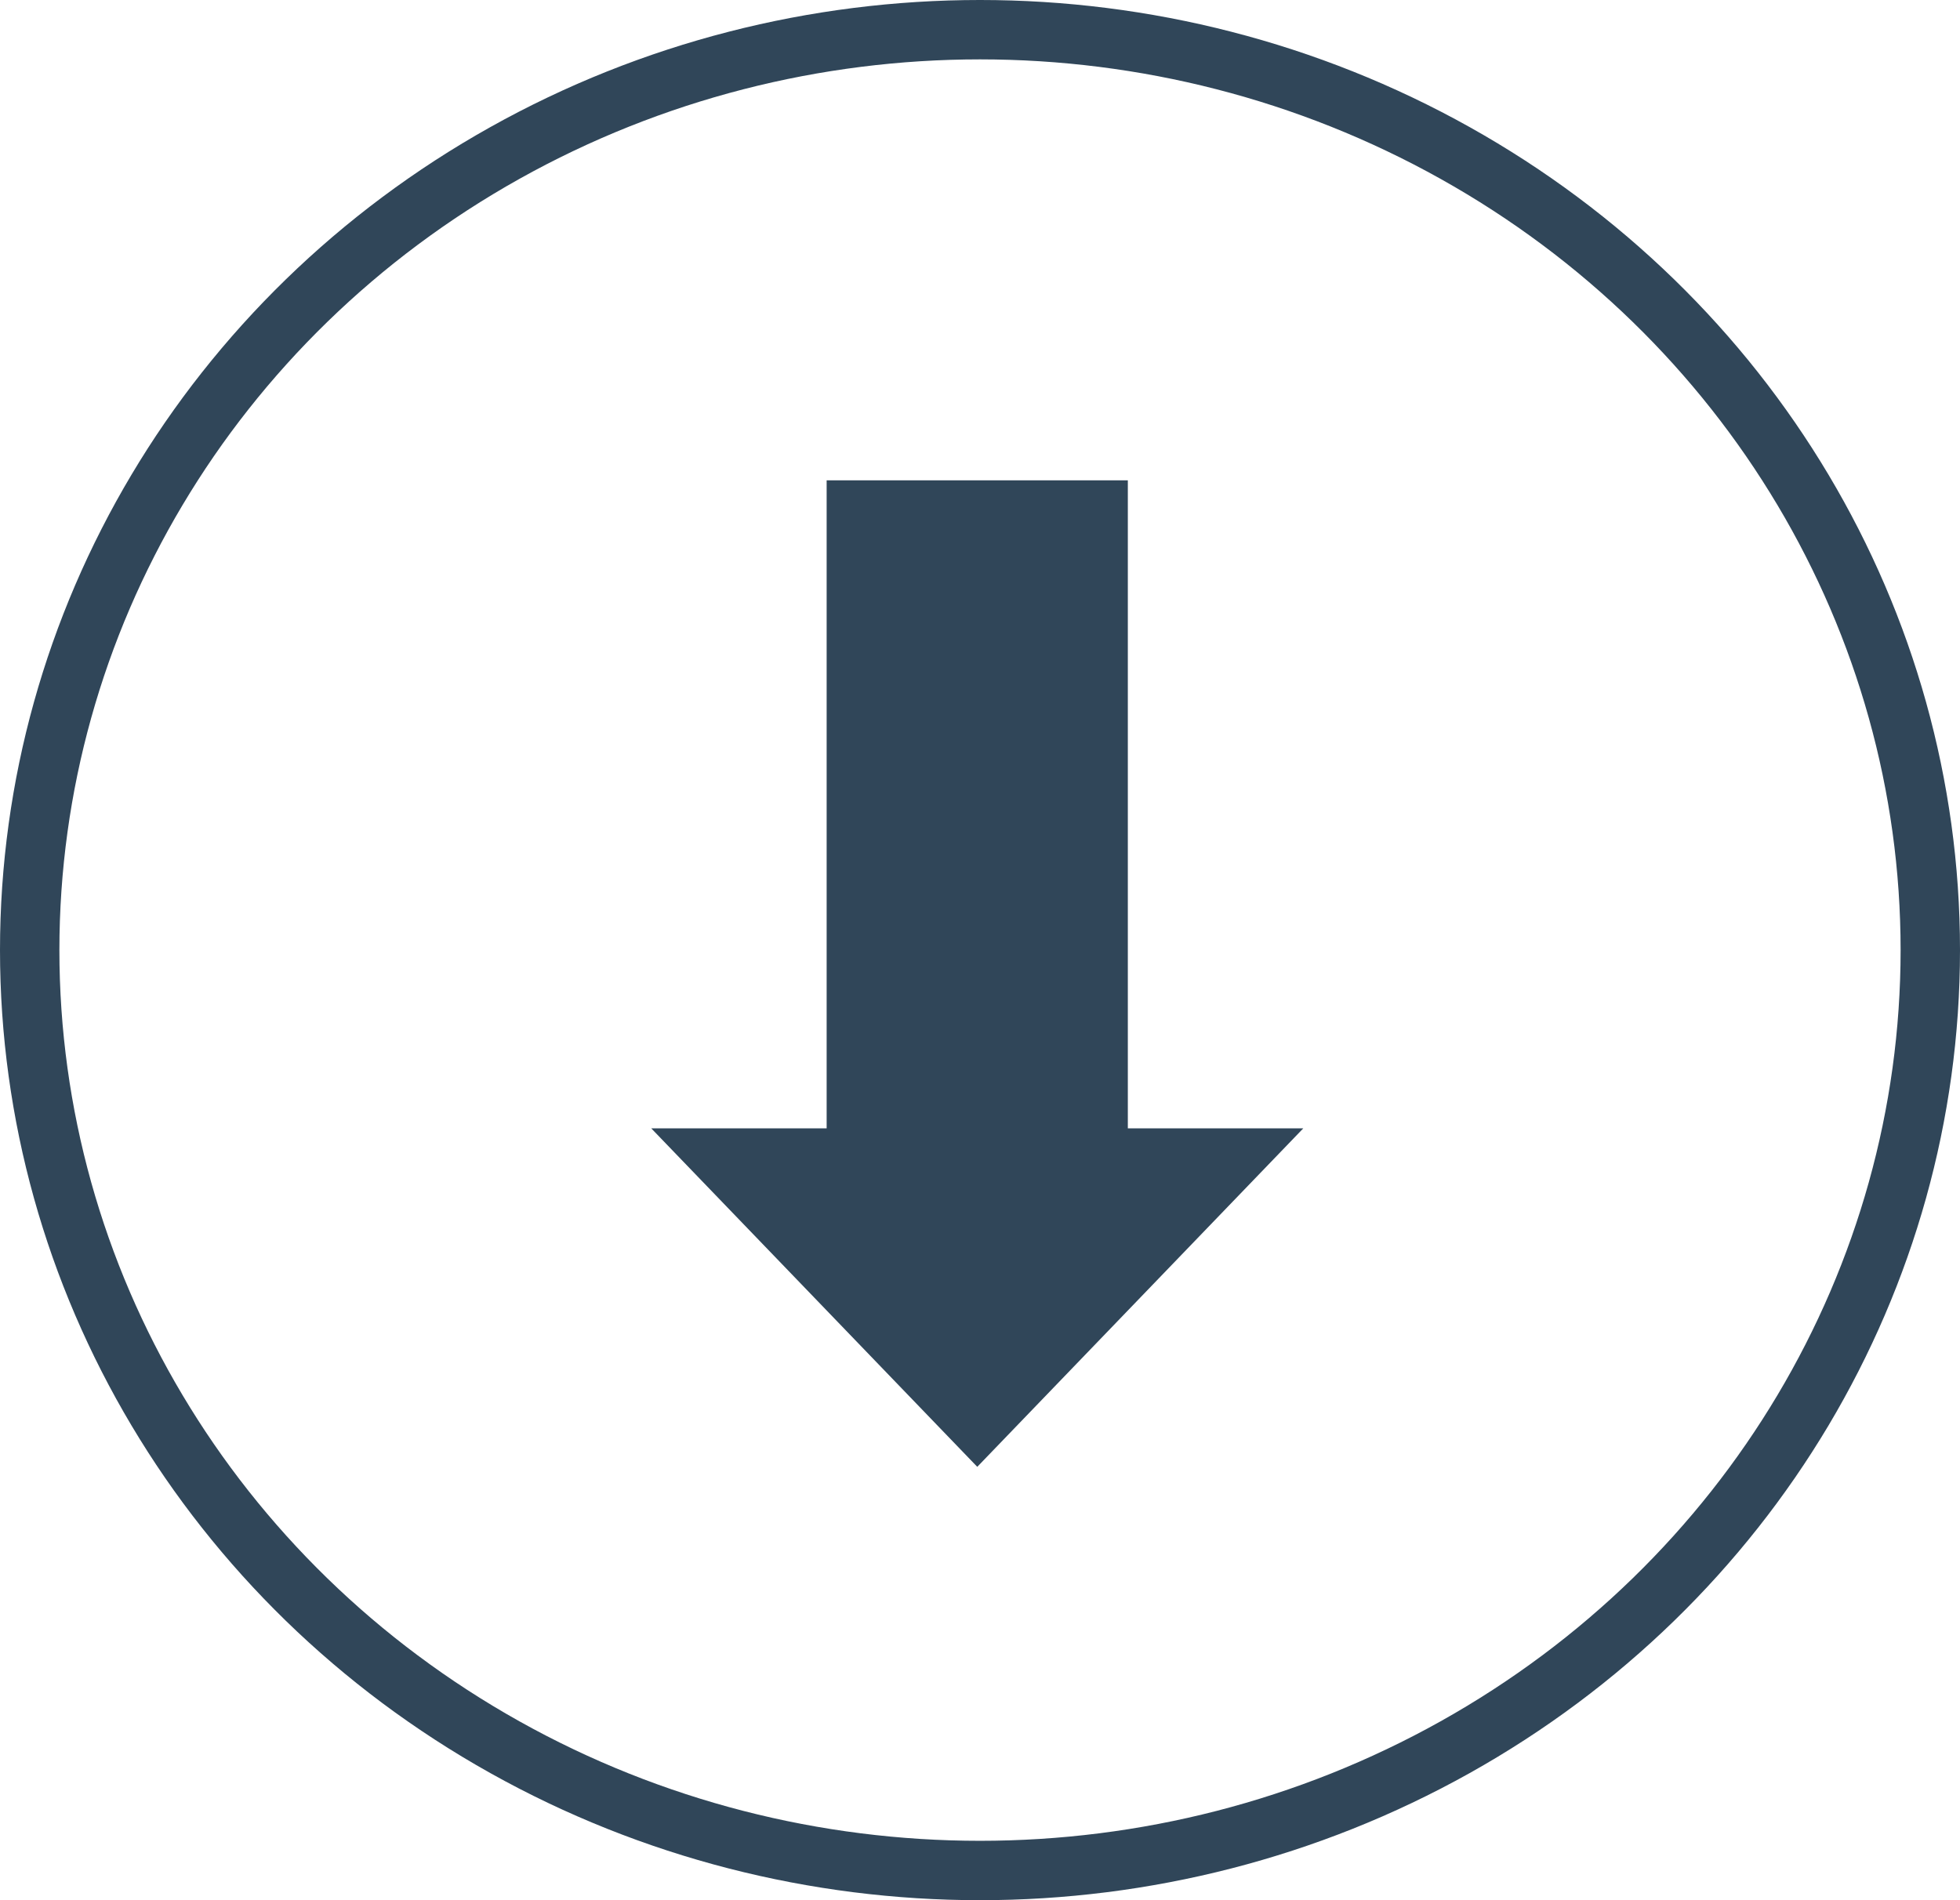<svg xmlns="http://www.w3.org/2000/svg" width="33" height="32" viewBox="0 0 33 32">
  <g id="Group_1531" data-name="Group 1531" transform="translate(-898 -403)">
    <g id="Ellipse_87" data-name="Ellipse 87" transform="translate(898 403)" fill="none" stroke="#304659" stroke-width="1">
      <ellipse cx="16.5" cy="16" rx="16.5" ry="16" stroke="none"/>
      <ellipse cx="16.5" cy="16" rx="16" ry="15.5" fill="none"/>
    </g>
    <path id="Path_52" data-name="Path 52" d="M2.953,0V10.913H0l5.489,5.7,5.489-5.7H8.024V0Z" transform="translate(908.965 411.089)" fill="#304659"/>
  </g>
</svg>
